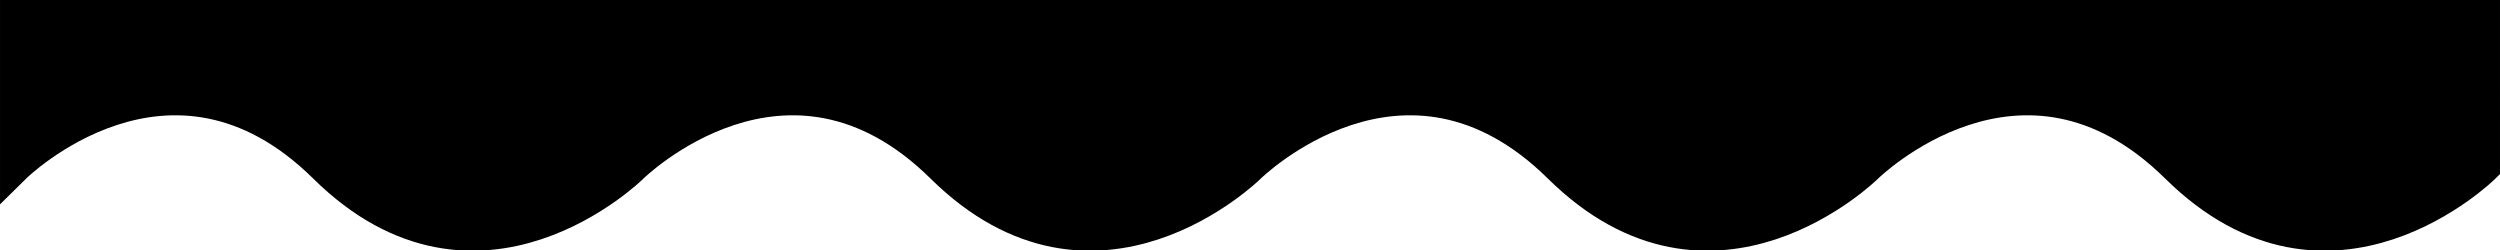 <?xml version="1.0" encoding="UTF-8" standalone="no"?>
<svg
   xmlns:dc="http://purl.org/dc/elements/1.1/"
   xmlns:cc="http://creativecommons.org/ns#"
   xmlns:rdf="http://www.w3.org/1999/02/22-rdf-syntax-ns#"
   xmlns:svg="http://www.w3.org/2000/svg"
   xmlns="http://www.w3.org/2000/svg"
   id="svg8"
   version="1.1"
   viewBox="0 0 508.951 50.968"
   height="192.634"
   width="1923.596">
  <defs
     id="defs2" />
  <g
     transform="translate(0.211,-245.932)"
     id="layer1">
    <path
       d="m 379.942,280.067 c 0,0 31.419,-31.013 62.838,0 31.419,31.013 62.839,0 62.839,0 V 249.054 H 2.911 v 31.013 c 0,0 31.419,-31.013 62.838,0 31.419,31.013 62.839,0 62.839,0 m 125.677,0 c 0,0 31.419,-31.013 62.838,0 31.419,31.013 62.839,0 62.839,0 m -251.354,0 c 0,0 31.419,-31.013 62.838,0 31.419,31.013 62.839,0 62.839,0"
       style="fill:#000000;fill-opacity:1;stroke:#000000;stroke-width:6.243px;stroke-linecap:butt;stroke-linejoin:miter;stroke-opacity:1"
       id="path817-3-7" />
  </g>
</svg>
